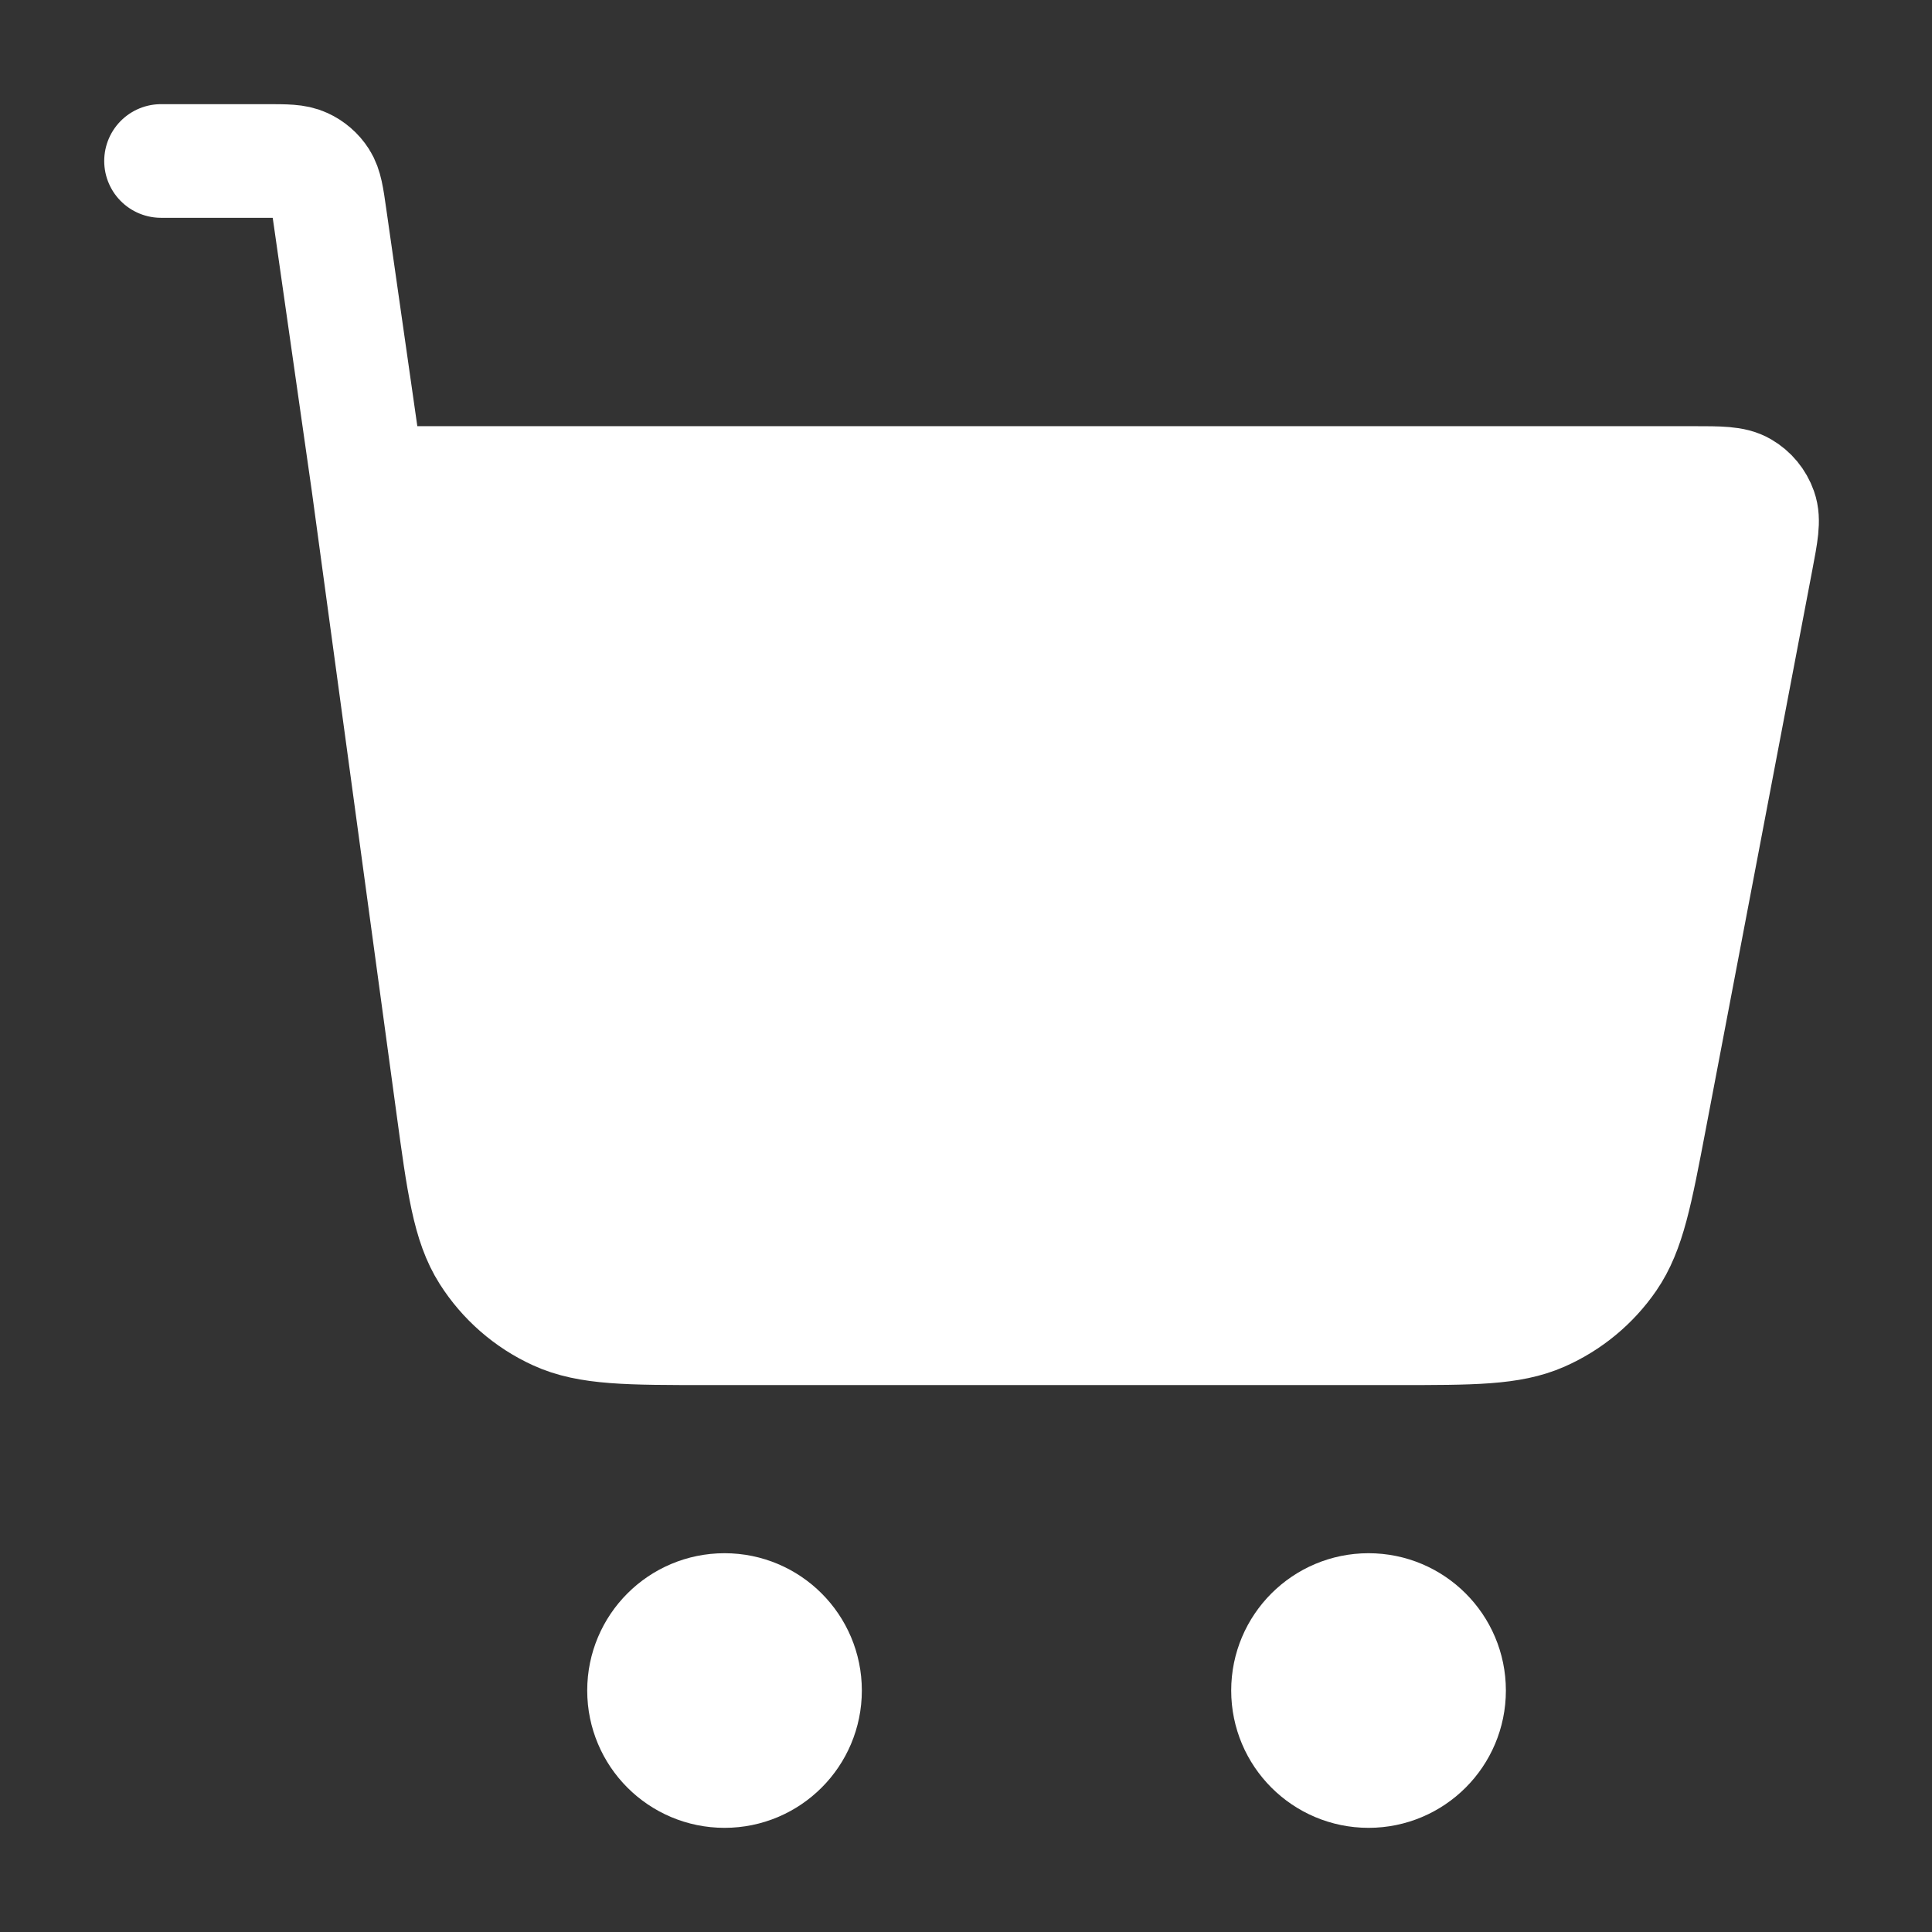 <svg width="34" height="34" viewBox="0 0 34 34" fill="none" xmlns="http://www.w3.org/2000/svg">
<rect x="0" y="0" width="34" height="34" fill="#333333" stroke="none"/>
<g id="shopping-cart-01">
<g id="Icon">
<path d="M24.583 23.375H12.459C11.056 23.375 10.355 23.375 9.792 23.116C9.296 22.889 8.876 22.522 8.583 22.061C8.251 21.538 8.156 20.843 7.967 19.453L6.477 8.5H29.798C30.268 8.5 30.503 8.5 30.668 8.597C30.813 8.681 30.923 8.814 30.979 8.973C31.043 9.153 30.999 9.384 30.911 9.846L29.036 19.69C28.786 21.002 28.661 21.658 28.323 22.149C28.025 22.582 27.612 22.923 27.131 23.135C26.586 23.375 25.918 23.375 24.583 23.375Z" fill="white"/>
<path d="M12.751 31.167C13.533 31.167 14.167 30.533 14.167 29.75C14.167 28.968 13.533 28.334 12.751 28.334C11.968 28.334 11.334 28.968 11.334 29.75C11.334 30.533 11.968 31.167 12.751 31.167Z" fill="white"/>
<path d="M24.084 31.167C24.866 31.167 25.501 30.533 25.501 29.75C25.501 28.968 24.866 28.334 24.084 28.334C23.302 28.334 22.667 28.968 22.667 29.75C22.667 30.533 23.302 31.167 24.084 31.167Z" fill="white"/>
<path d="M2.834 2.833H4.684C5.033 2.833 5.207 2.833 5.347 2.898C5.471 2.954 5.576 3.045 5.649 3.159C5.732 3.289 5.757 3.462 5.806 3.807L6.477 8.5M6.477 8.5L7.967 19.453C8.156 20.843 8.251 21.538 8.583 22.061C8.876 22.522 9.296 22.889 9.792 23.116C10.355 23.375 11.056 23.375 12.459 23.375H24.583C25.918 23.375 26.586 23.375 27.131 23.135C27.612 22.923 28.025 22.582 28.323 22.149C28.661 21.658 28.786 21.002 29.036 19.69L30.911 9.846C30.999 9.384 31.043 9.153 30.979 8.973C30.923 8.814 30.813 8.681 30.668 8.597C30.503 8.5 30.268 8.5 29.798 8.5H6.477ZM14.167 29.75C14.167 30.533 13.533 31.167 12.751 31.167C11.968 31.167 11.334 30.533 11.334 29.75C11.334 28.968 11.968 28.334 12.751 28.334C13.533 28.334 14.167 28.968 14.167 29.75ZM25.501 29.75C25.501 30.533 24.866 31.167 24.084 31.167C23.302 31.167 22.667 30.533 22.667 29.75C22.667 28.968 23.302 28.334 24.084 28.334C24.866 28.334 25.501 28.968 25.501 29.75Z" stroke="white" stroke-width="2" stroke-linecap="round" stroke-linejoin="round"/>
</g>
</g>
</svg>
